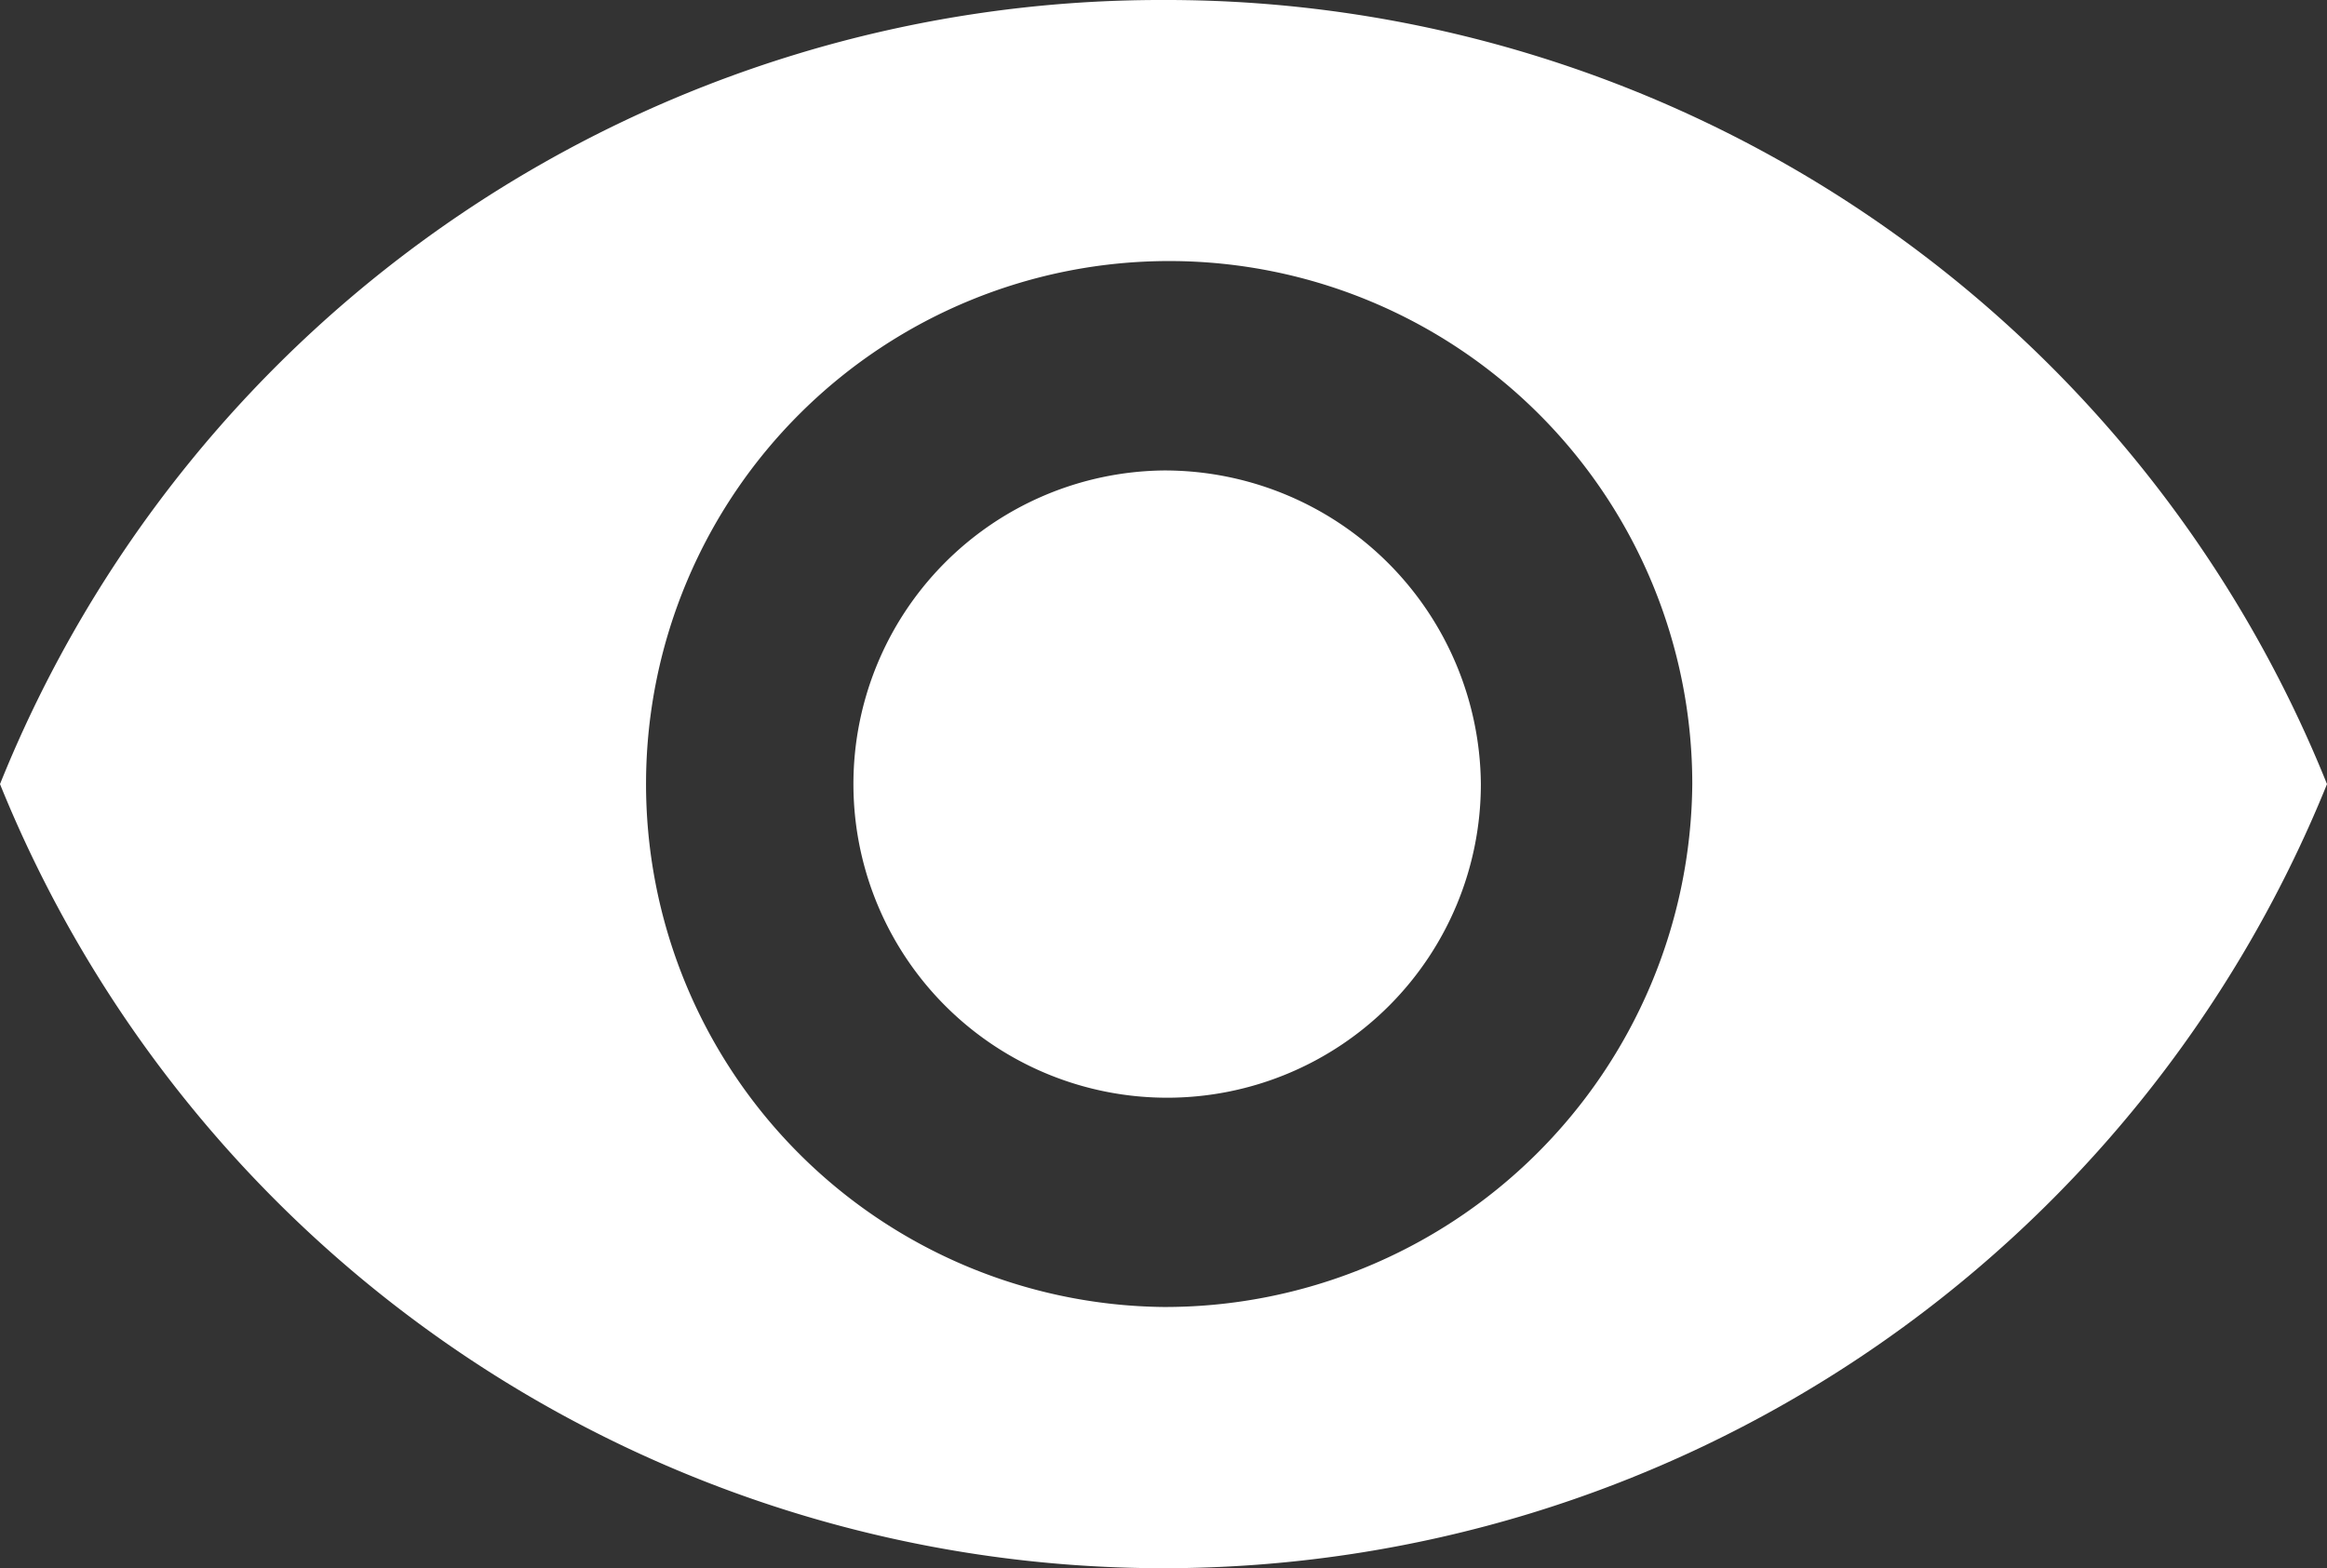 <svg xmlns="http://www.w3.org/2000/svg" width="24.27" height="16.36" viewBox="0 0 24.27 16.36">
  <rect x="0" y="0" width="24.27" height="16.36" fill="#333333" stroke="none"/>
  <path id="Icon_ionic-md-eye" data-name="Icon ionic-md-eye" d="M14.385,7.383A13.049,13.049,0,0,0,2.25,15.563a13.091,13.091,0,0,0,24.27,0A13.049,13.049,0,0,0,14.385,7.383Zm0,13.635A5.456,5.456,0,1,1,19.9,15.563,5.5,5.5,0,0,1,14.385,21.018Zm0-8.727a3.272,3.272,0,1,0,3.31,3.272A3.3,3.3,0,0,0,14.385,12.291Z" transform="translate(-2.25 -7.383)" fill="#fff"/>
</svg>
